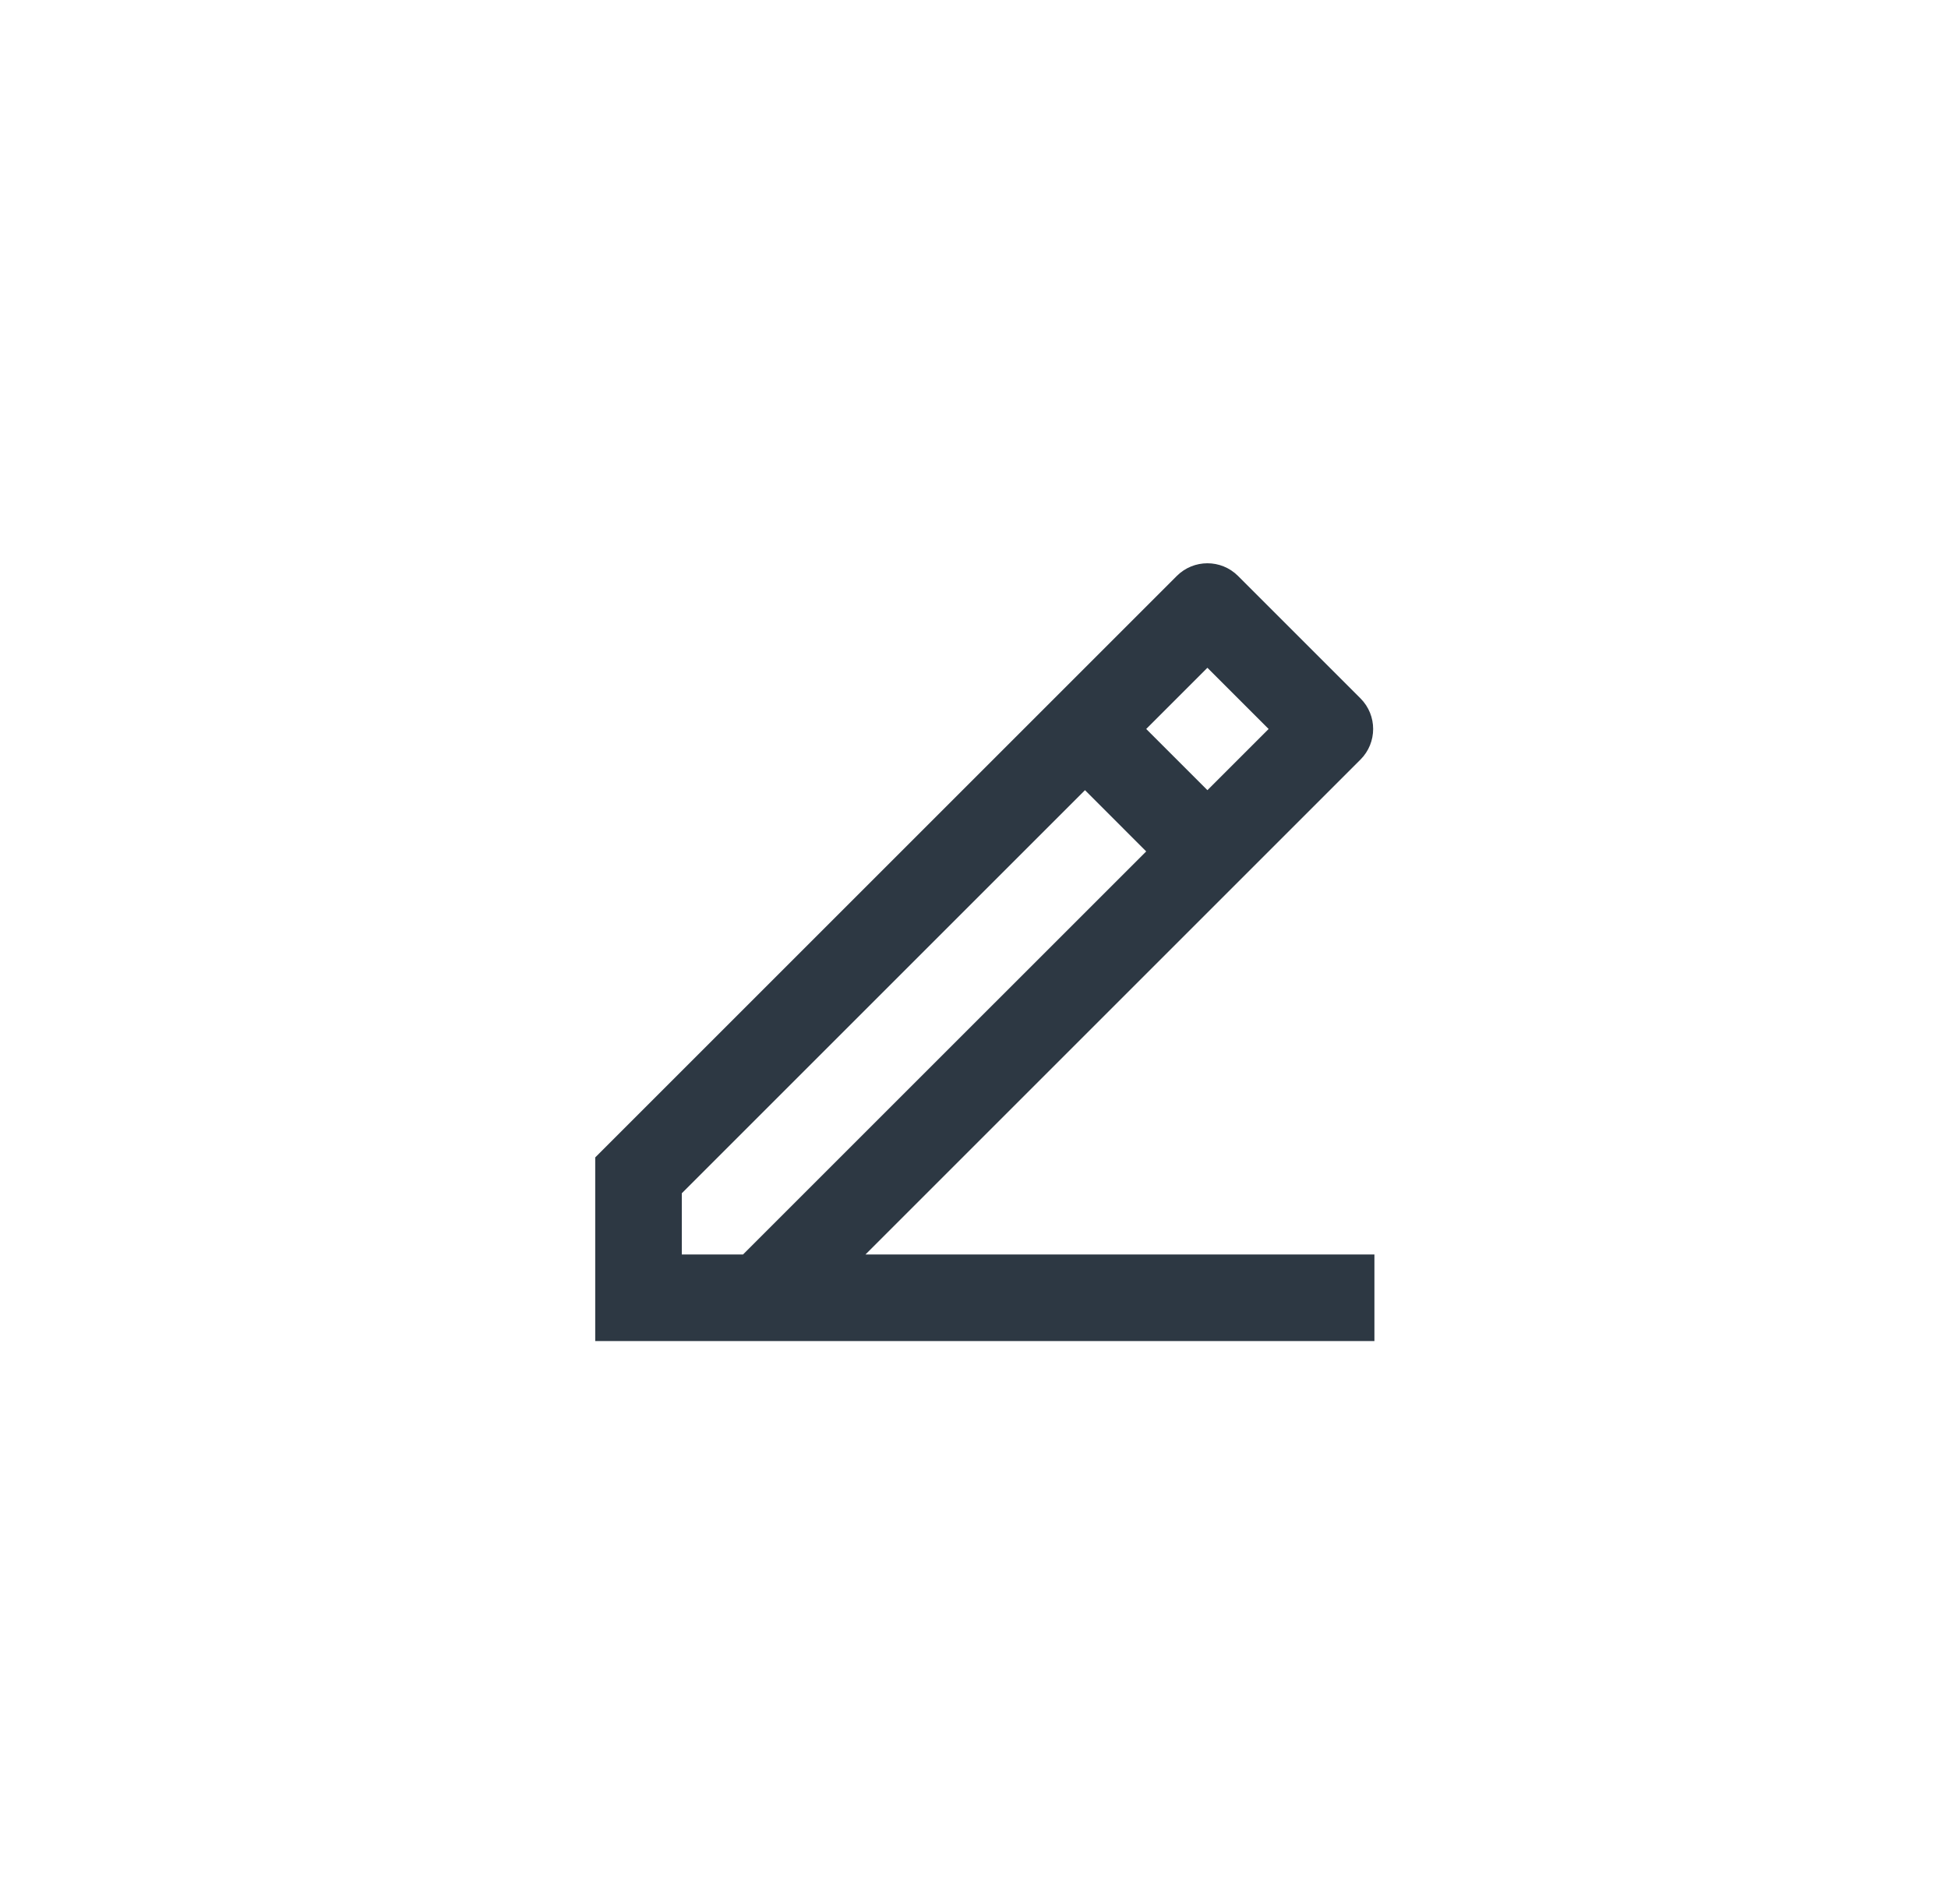 <svg width="45" height="44" viewBox="0 0 45 44" fill="none" xmlns="http://www.w3.org/2000/svg">
<path d="M15.75 28.985H17.164L26.478 19.672L25.064 18.257L15.75 27.571V28.985ZM31.75 30.985H13.75V26.742L27.185 13.307C27.576 12.917 28.209 12.917 28.599 13.307L31.428 16.136C31.818 16.526 31.818 17.16 31.428 17.55L19.993 28.985H31.75V30.985ZM26.478 16.843L27.892 18.257L29.306 16.843L27.892 15.429L26.478 16.843Z" fill="#2D3843"/>
</svg>
